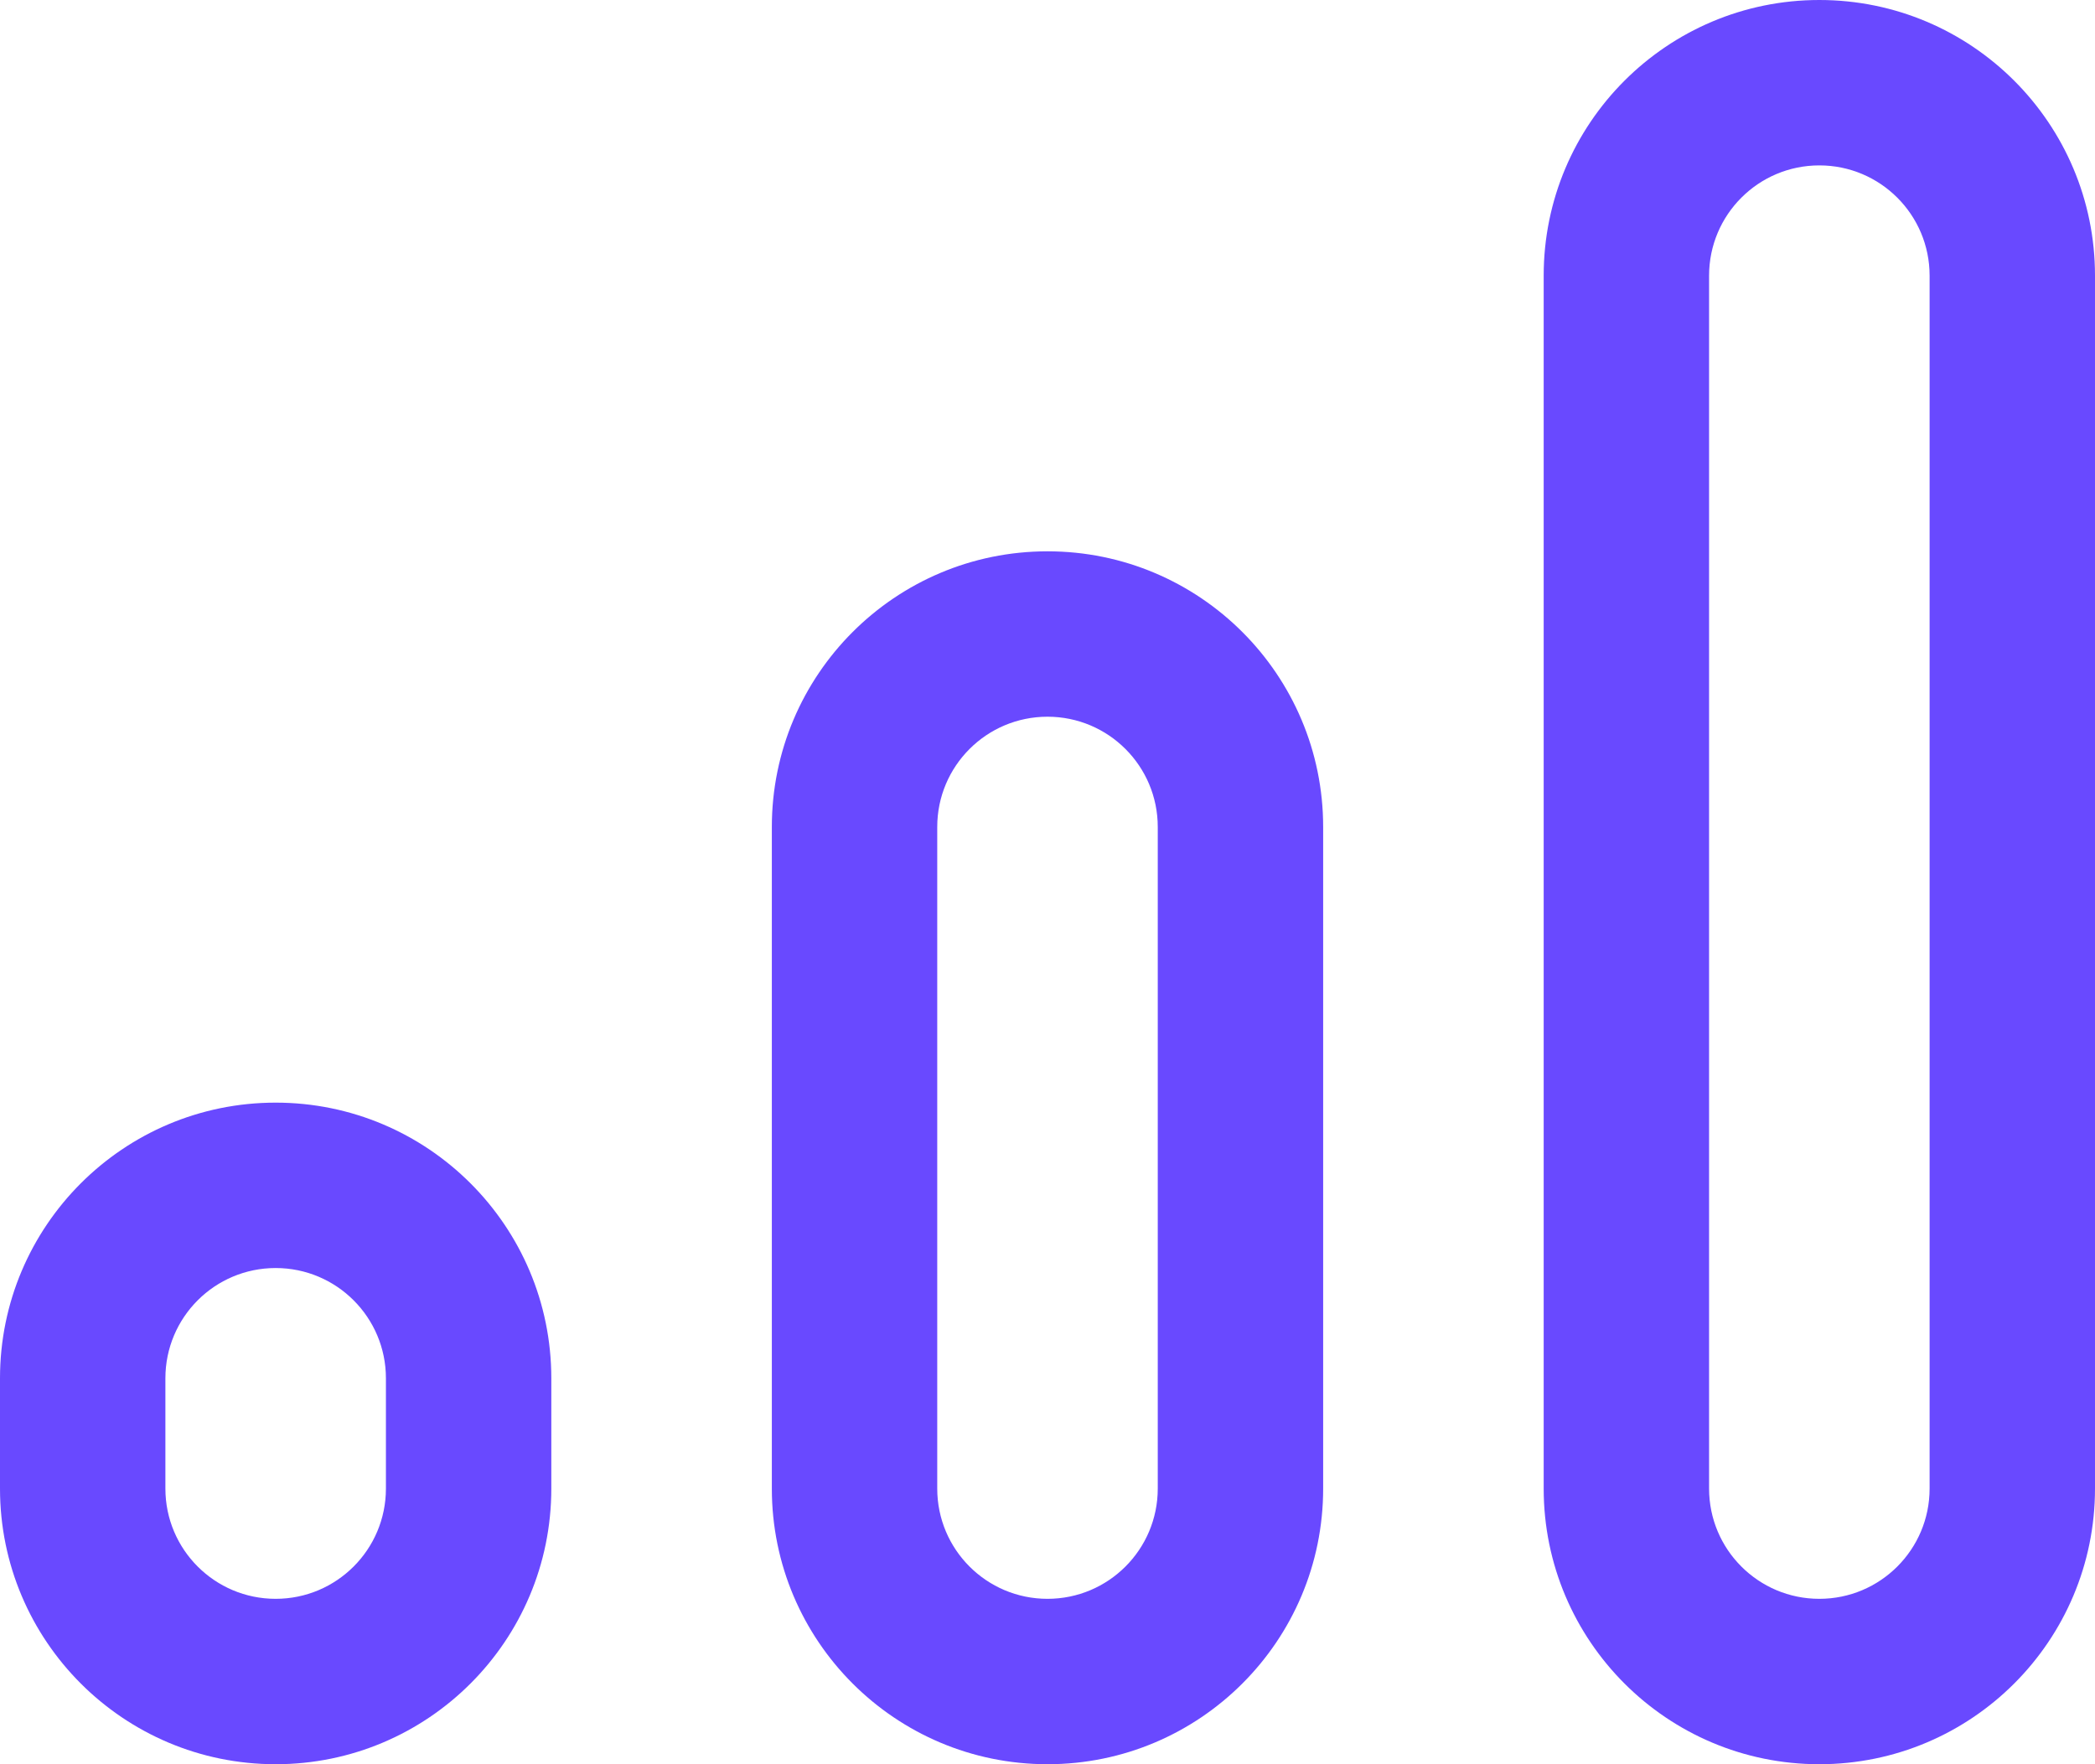 <svg width="38" height="32" viewBox="0 0 38 32" fill="none" xmlns="http://www.w3.org/2000/svg">
<path d="M33 3C34.105 3 35 3.895 35 5V27C35 28.105 34.105 29 33 29C31.895 29 31 28.105 31 27V5C31 3.895 31.895 3 33 3ZM19 13C20.105 13 21 13.895 21 15V27C21 28.105 20.105 29 19 29C17.895 29 17 28.105 17 27V15C17 13.895 17.895 13 19 13ZM5 23C6.105 23 7 23.895 7 25V27C7 28.105 6.105 29 5 29C3.895 29 3 28.105 3 27V25C3 23.895 3.895 23 5 23ZM38 5C38 2.239 35.761 0 33 0C30.239 0 28 2.239 28 5V27C28 29.761 30.239 32 33 32C35.761 32 38 29.761 38 27V5ZM24 15C24 12.239 21.761 10 19 10C16.239 10 14 12.239 14 15V27C14 29.761 16.239 32 19 32C21.761 32 24 29.761 24 27V15ZM10 25C10 22.239 7.761 20 5 20C2.239 20 0 22.239 0 25V27C0 29.761 2.239 32 5 32C7.761 32 10 29.761 10 27V25Z" fill="#6949FF"/>
</svg>
